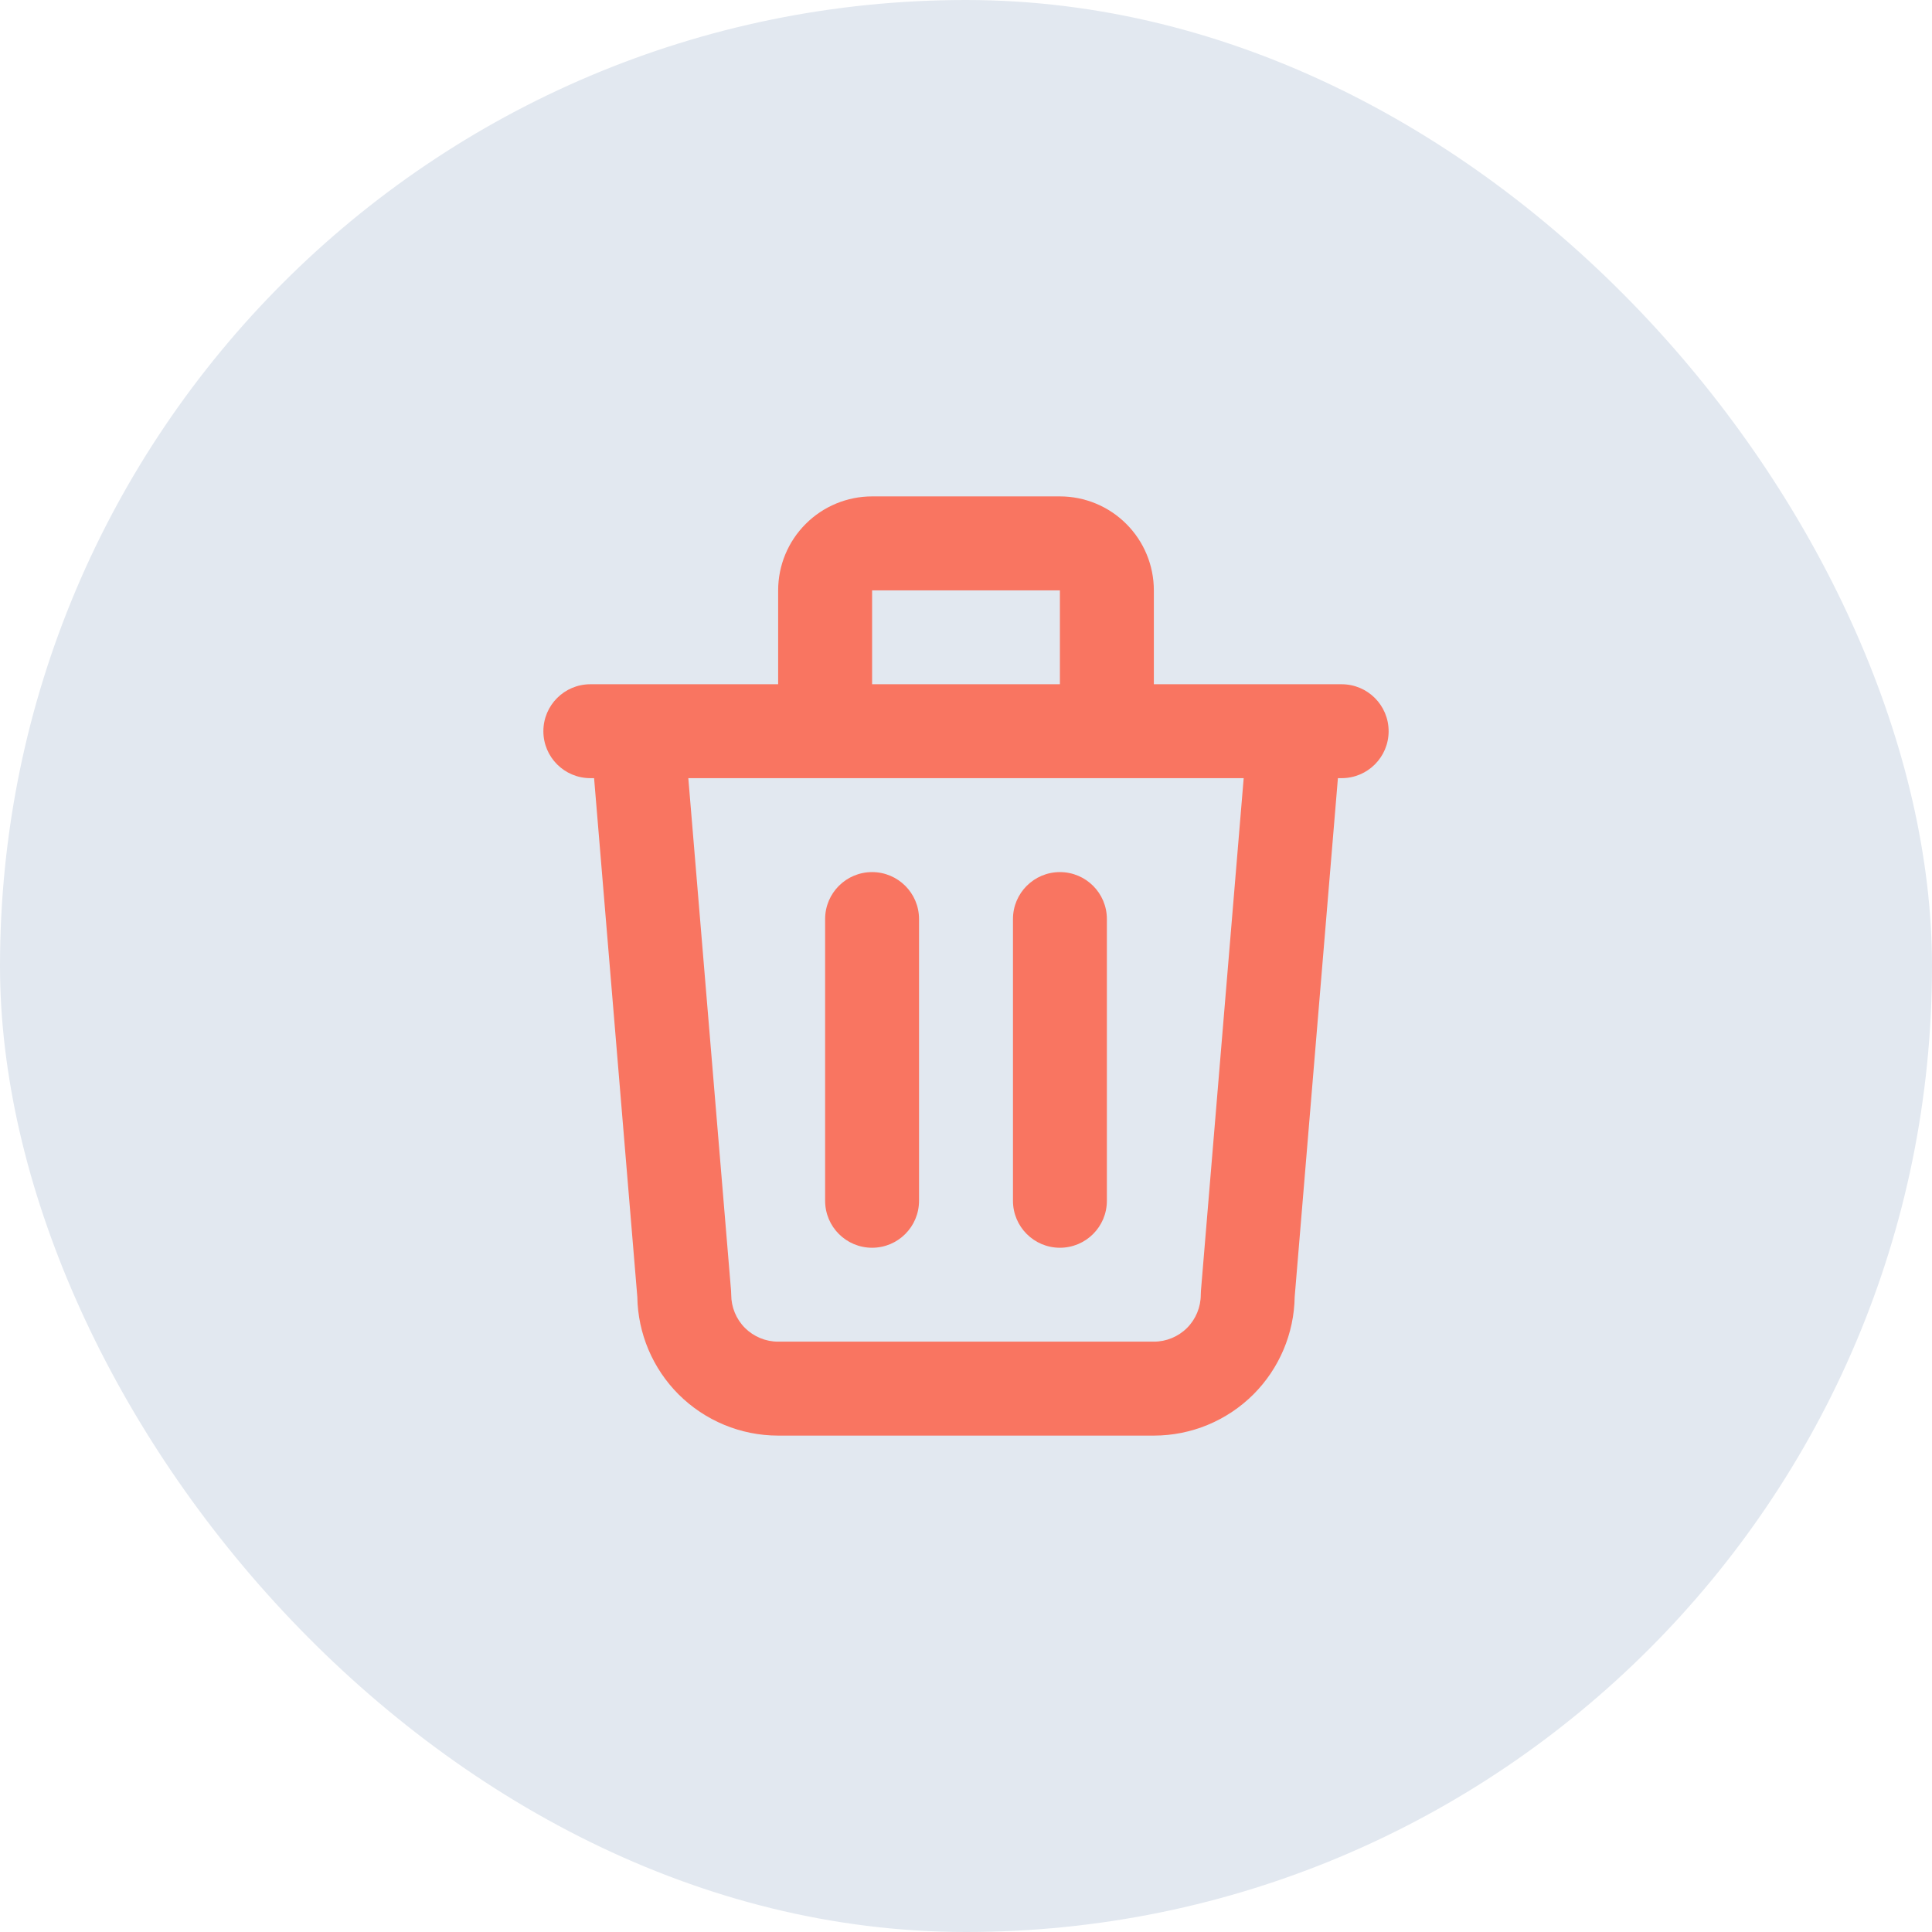 <svg width="48" height="48" viewBox="0 0 48 48" fill="none" xmlns="http://www.w3.org/2000/svg">
<rect width="48" height="48" rx="24" fill="#E2E8F0"/>
<path fill-rule="evenodd" clip-rule="evenodd" d="M20.017 13.017C20.454 12.579 21.048 12.333 21.667 12.333H26.333C26.952 12.333 27.546 12.579 27.983 13.017C28.421 13.454 28.667 14.048 28.667 14.667V17H32.153C32.161 17 32.169 17 32.178 17H33.333C33.978 17 34.5 17.522 34.5 18.167C34.5 18.811 33.978 19.333 33.333 19.333H33.24L32.166 32.22C32.152 33.129 31.785 33.998 31.142 34.642C30.485 35.298 29.595 35.667 28.667 35.667H19.333C18.405 35.667 17.515 35.298 16.858 34.642C16.215 33.998 15.848 33.129 15.834 32.22L14.76 19.333H14.667C14.022 19.333 13.5 18.811 13.5 18.167C13.5 17.522 14.022 17 14.667 17H15.822C15.831 17 15.839 17 15.847 17H19.333V14.667C19.333 14.048 19.579 13.454 20.017 13.017ZM17.101 19.333L18.163 32.07C18.165 32.102 18.167 32.134 18.167 32.167C18.167 32.476 18.29 32.773 18.508 32.992C18.727 33.21 19.024 33.333 19.333 33.333H28.667C28.976 33.333 29.273 33.21 29.492 32.992C29.71 32.773 29.833 32.476 29.833 32.167C29.833 32.134 29.835 32.102 29.837 32.07L30.899 19.333H17.101ZM26.333 17H21.667V14.667H26.333V17ZM21.667 21.667C22.311 21.667 22.833 22.189 22.833 22.833V29.833C22.833 30.478 22.311 31 21.667 31C21.022 31 20.5 30.478 20.5 29.833V22.833C20.5 22.189 21.022 21.667 21.667 21.667ZM26.333 21.667C26.978 21.667 27.5 22.189 27.5 22.833V29.833C27.5 30.478 26.978 31 26.333 31C25.689 31 25.167 30.478 25.167 29.833V22.833C25.167 22.189 25.689 21.667 26.333 21.667Z" fill="#F97561"/>
</svg>
